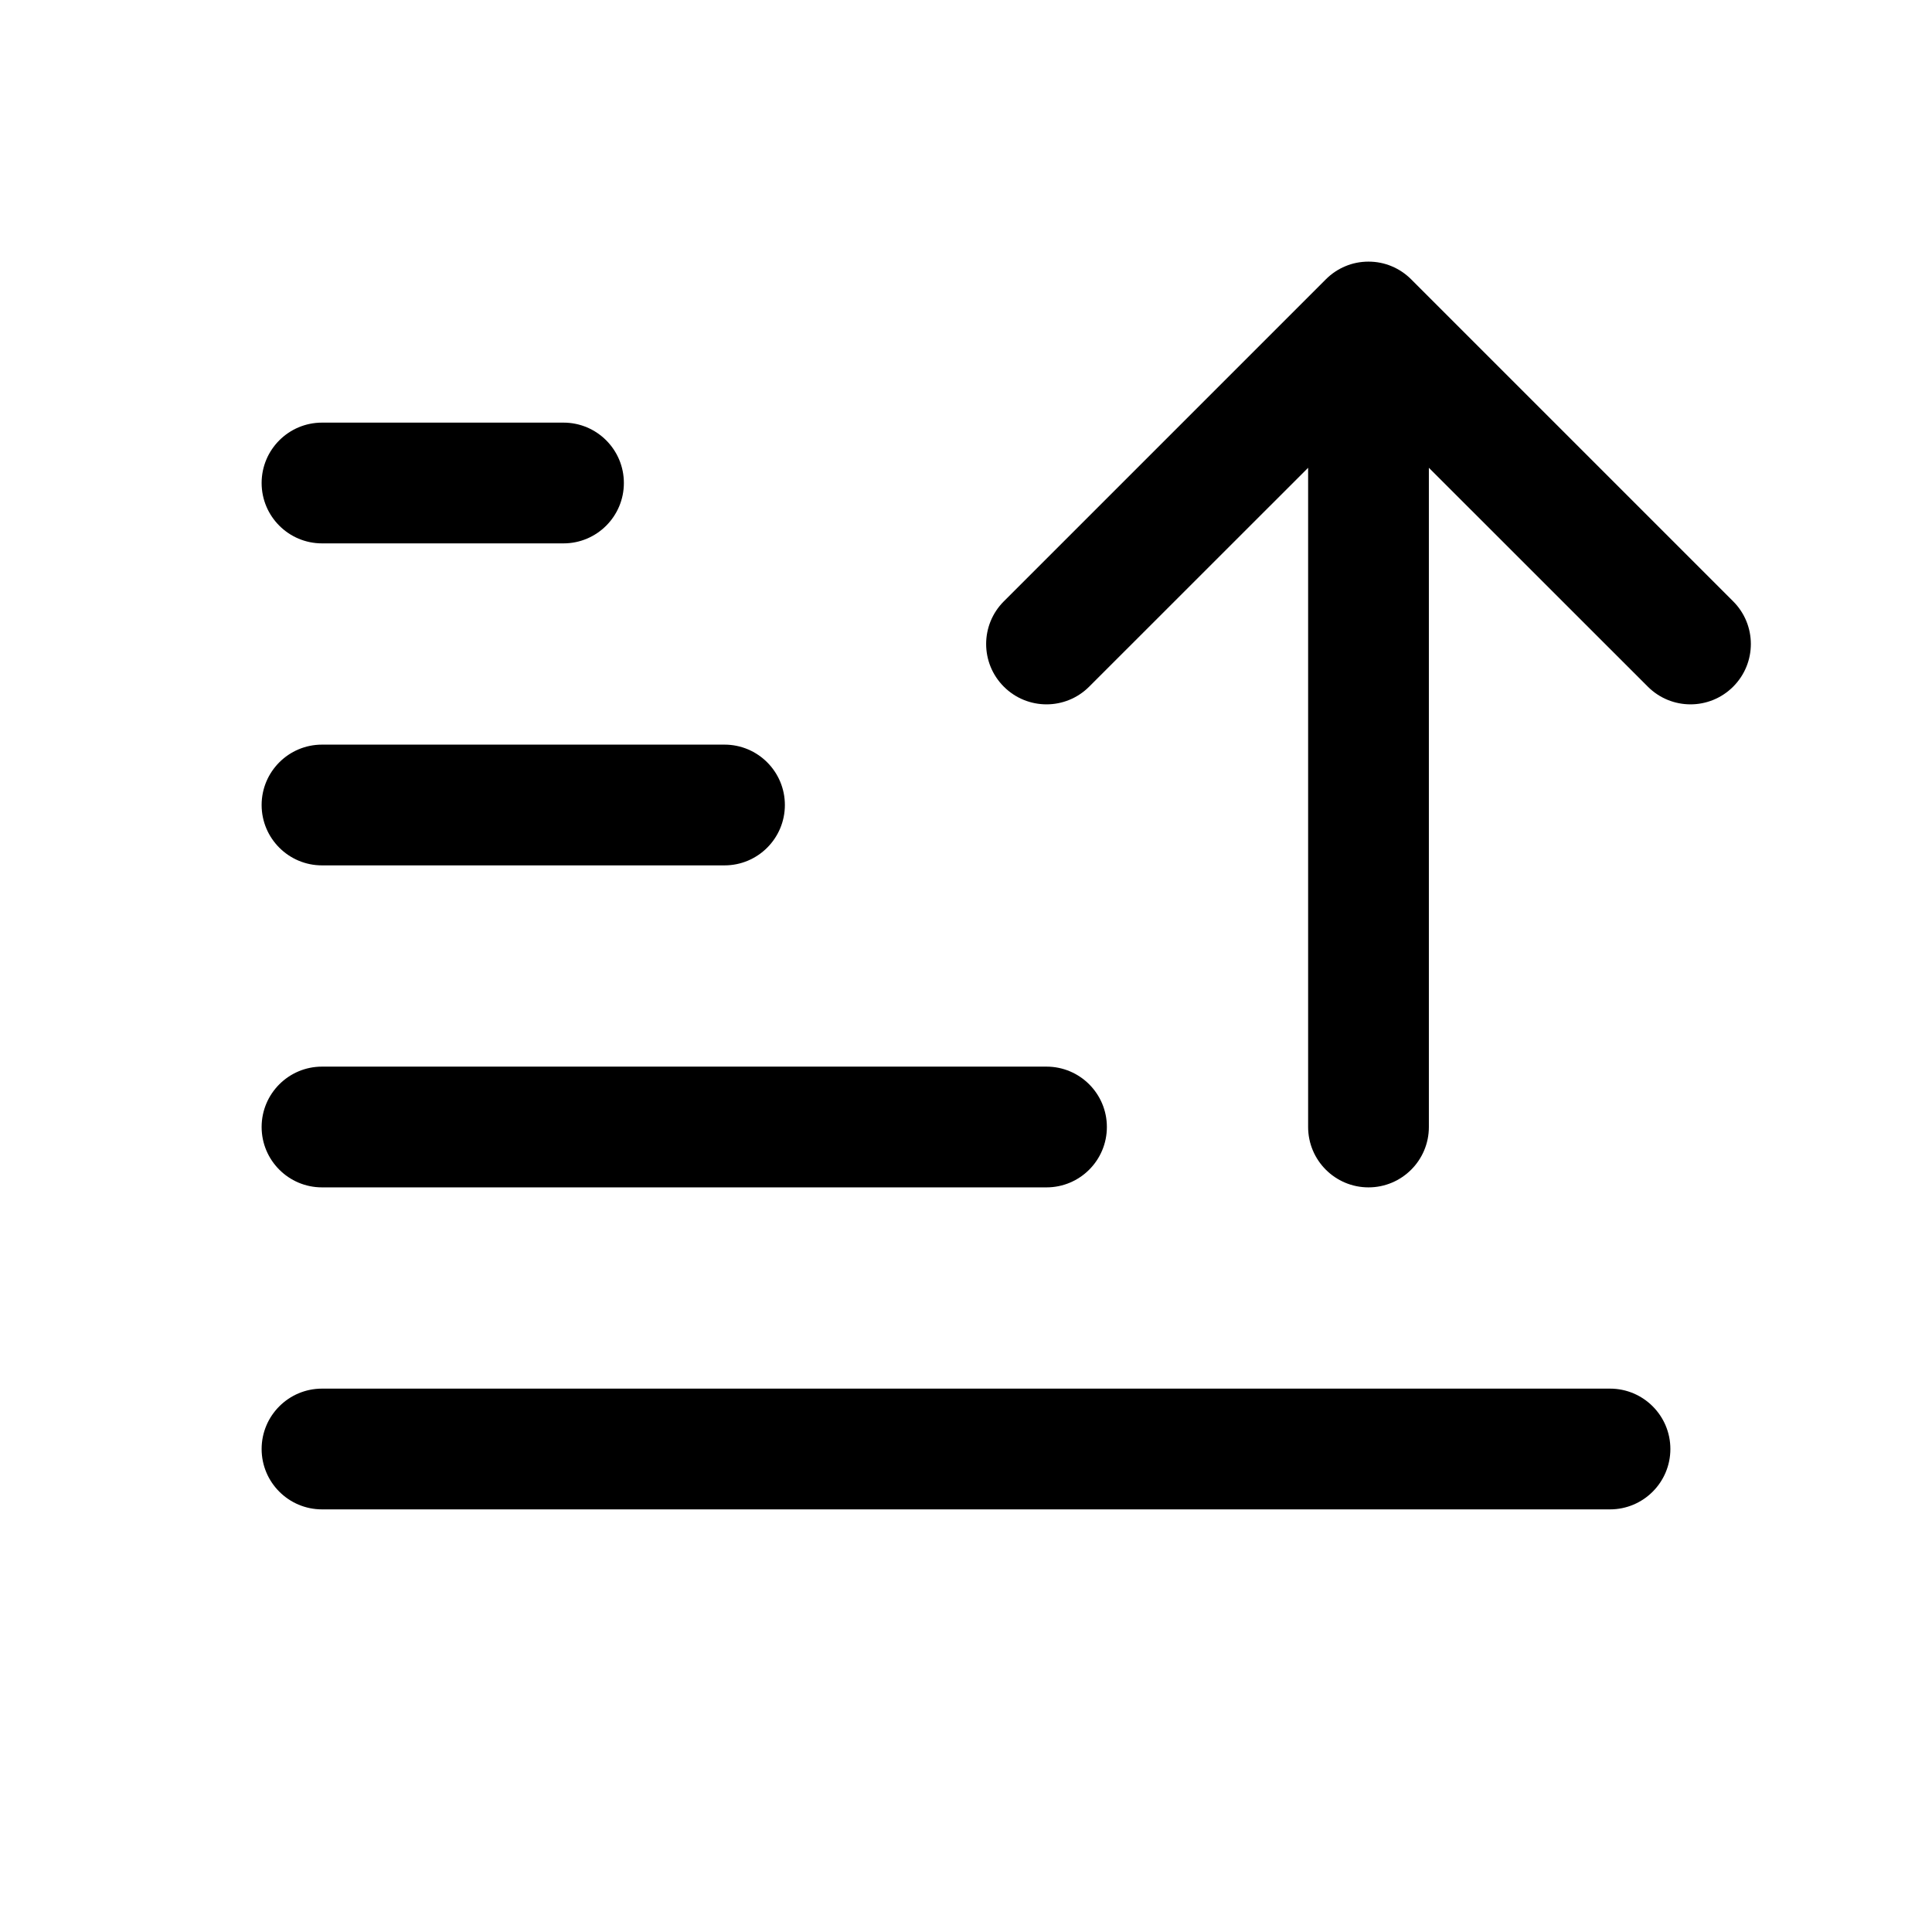 <svg viewBox="0 0 24 24" width="24" height="24" fill="black" xmlns="http://www.w3.org/2000/svg">
 <g transform="translate(3.25, 3.25)">
  <path d="M13 2.561L13 10.75C13 11.164 13.336 11.5 13.75 11.5C14.164 11.5 14.5 11.164 14.5 10.75L14.5 2.561L17.22 5.28C17.513 5.573 17.987 5.573 18.28 5.28C18.573 4.987 18.573 4.513 18.28 4.22L14.28 0.22C14.208 0.148 14.126 0.094 14.037 0.057C13.949 0.02 13.852 0 13.75 0C13.648 0 13.551 0.02 13.463 0.057C13.374 0.094 13.292 0.148 13.22 0.22L9.22 4.22C8.927 4.513 8.927 4.987 9.22 5.28C9.513 5.573 9.987 5.573 10.28 5.28L13 2.561Z" fill-rule="NONZERO"></path>
  <path d="M0.75 10C0.336 10 0 10.336 0 10.75C0 11.164 0.336 11.5 0.75 11.5L9.75 11.5C10.164 11.5 10.5 11.164 10.5 10.75C10.5 10.336 10.164 10 9.75 10L0.75 10Z" fill-rule="NONZERO"></path>
  <path d="M0 14.75C0 14.336 0.336 14 0.75 14L16.75 14C17.164 14 17.5 14.336 17.5 14.75C17.5 15.164 17.164 15.5 16.75 15.5L0.75 15.5C0.336 15.5 0 15.164 0 14.75Z" fill-rule="NONZERO"></path>
  <path d="M0.75 6C0.336 6 0 6.336 0 6.75C0 7.164 0.336 7.5 0.75 7.5L5.75 7.5C6.164 7.5 6.5 7.164 6.5 6.75C6.5 6.336 6.164 6 5.75 6L0.75 6Z" fill-rule="NONZERO"></path>
  <path d="M0 2.75C0 2.336 0.336 2 0.75 2L3.75 2C4.164 2 4.5 2.336 4.5 2.75C4.5 3.164 4.164 3.5 3.75 3.5L0.75 3.5C0.336 3.5 0 3.164 0 2.75Z" fill-rule="NONZERO"></path>
 </g>
</svg>